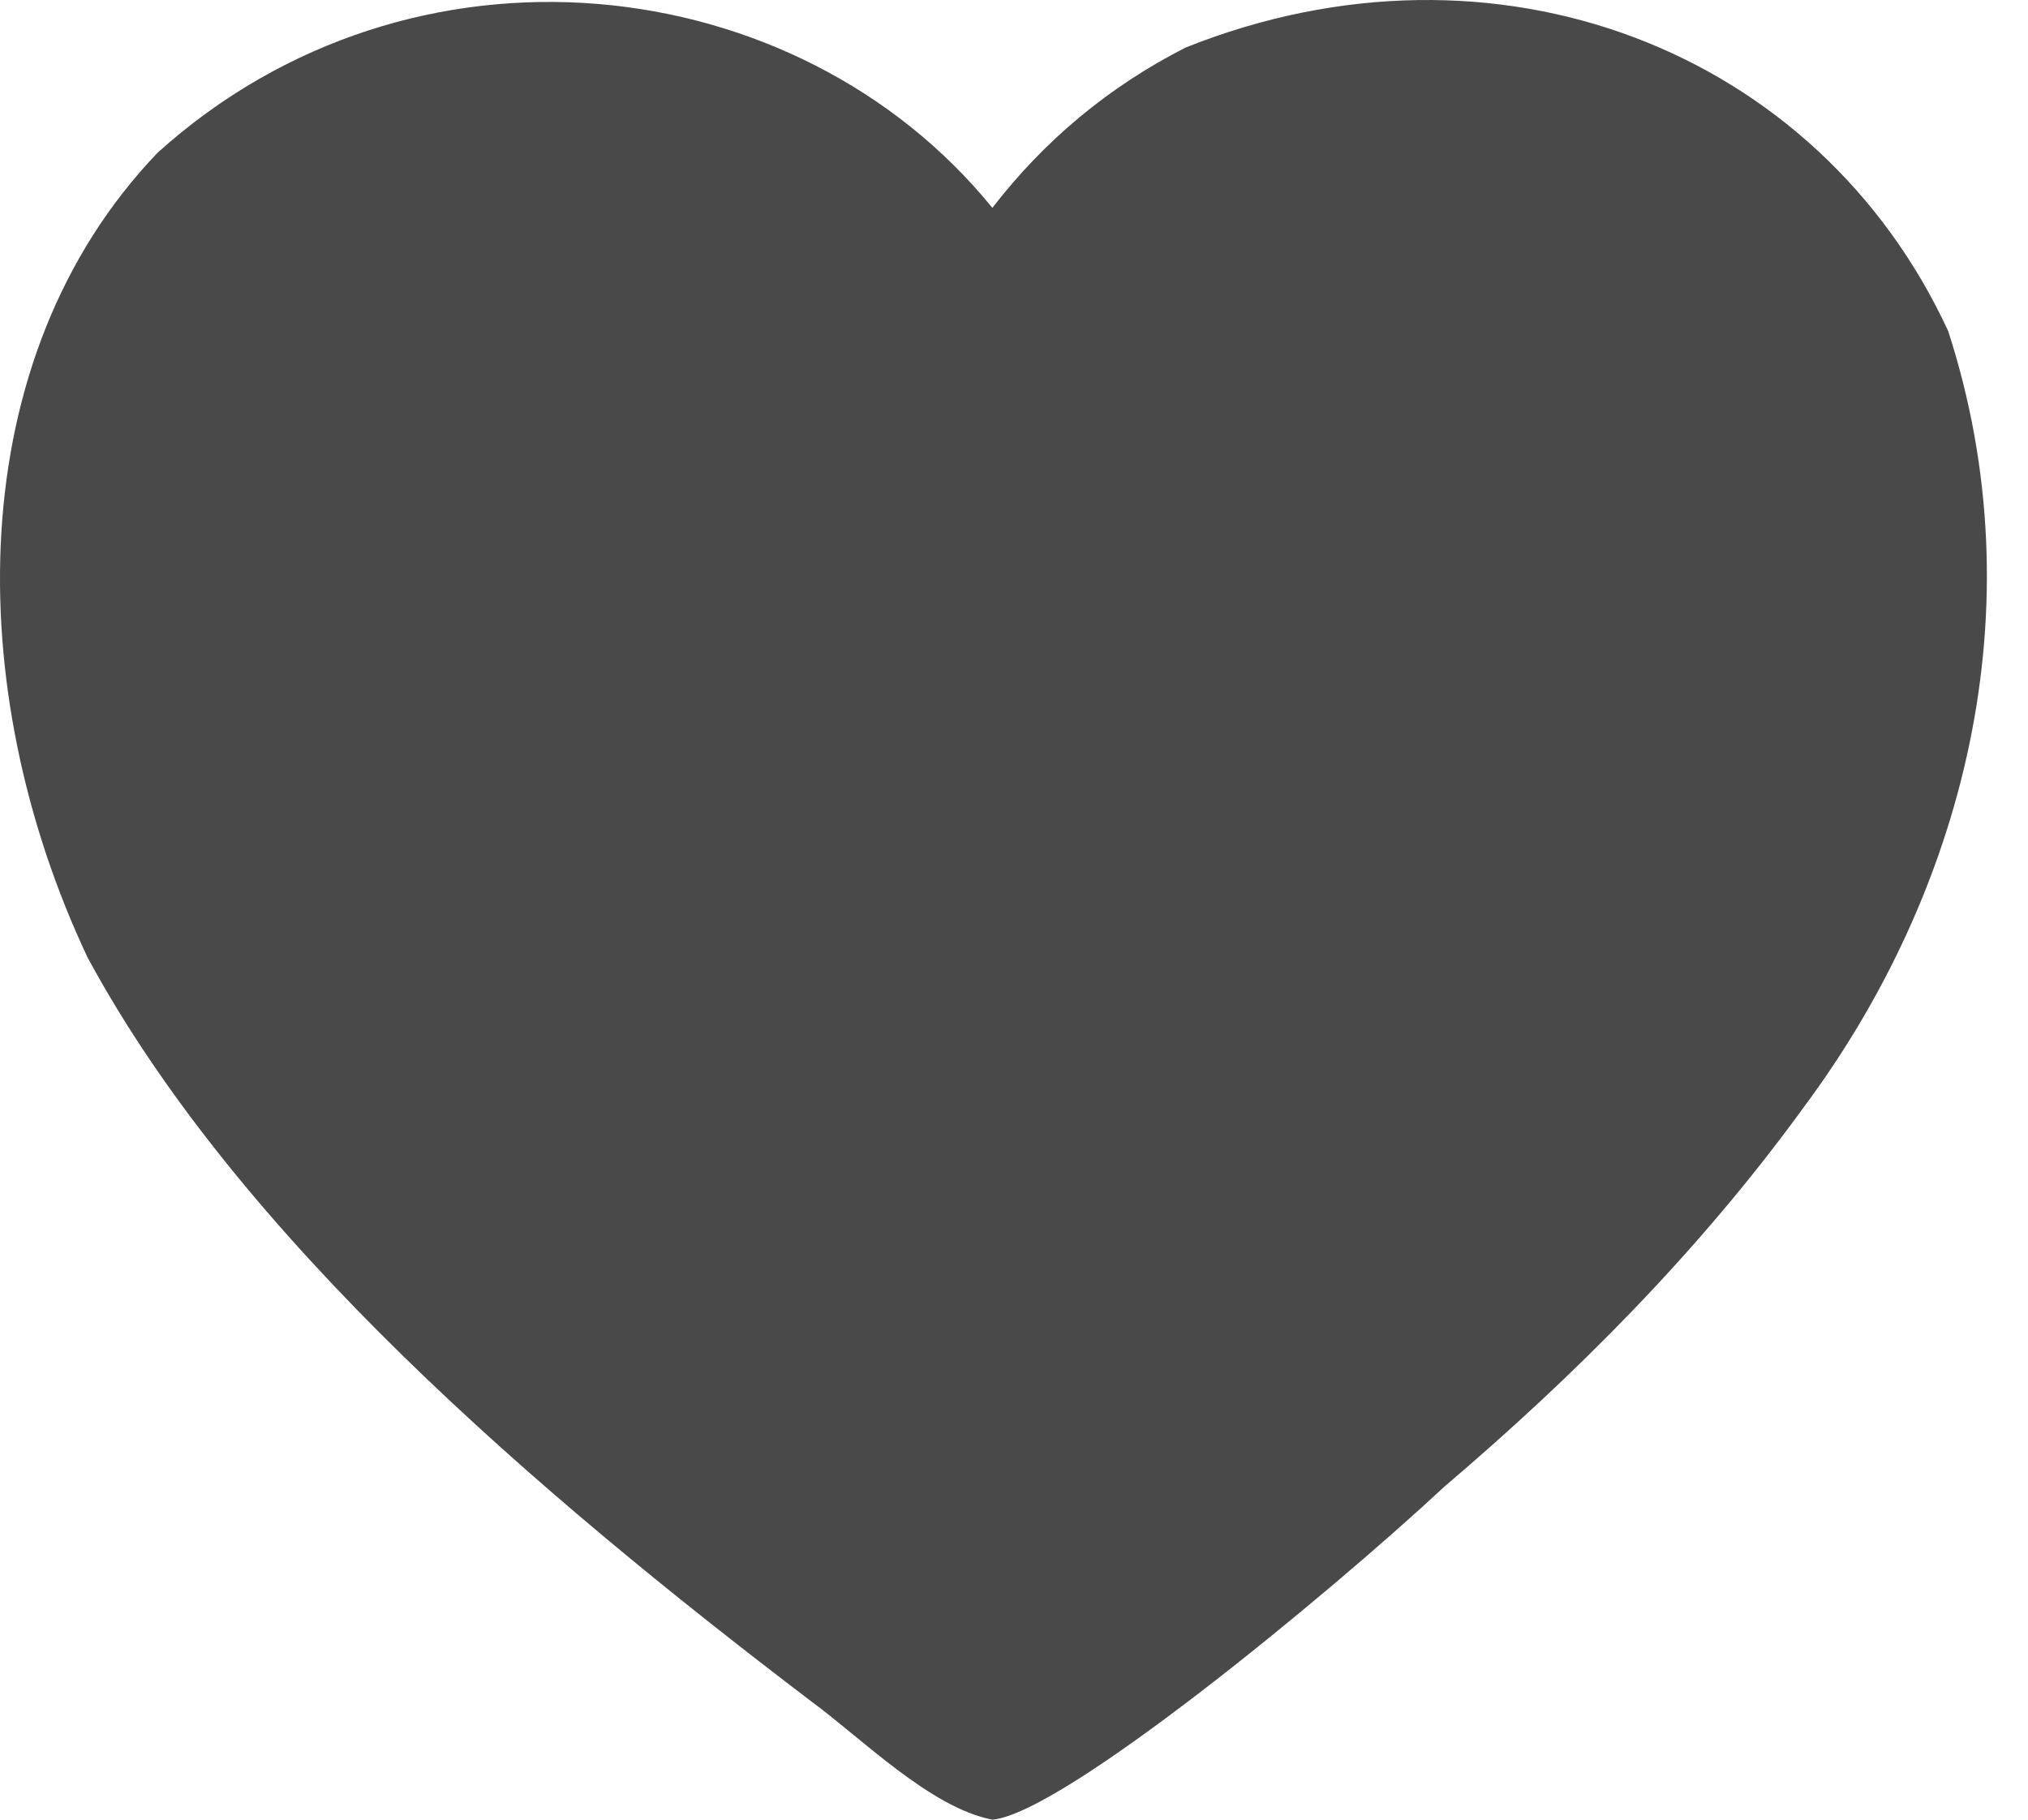 <svg width="39" height="35" viewBox="0 0 39 35" fill="none" xmlns="http://www.w3.org/2000/svg">
<path d="M37.465 6.367C39.201 11.729 37.748 17.185 34.688 21.296C32.667 24.084 30.253 26.487 27.785 28.587C25.514 30.701 20.431 34.884 19.084 35C17.894 34.772 16.558 33.426 15.612 32.733C10.301 28.695 4.583 23.785 1.684 18.416C-0.747 13.262 -0.752 6.887 3.032 2.936C7.937 -1.487 15.332 -0.623 19.084 3.998C20.092 2.691 21.331 1.663 22.801 0.914C28.762 -1.466 34.964 0.959 37.465 6.367Z" fill="#494949"/>
</svg>

